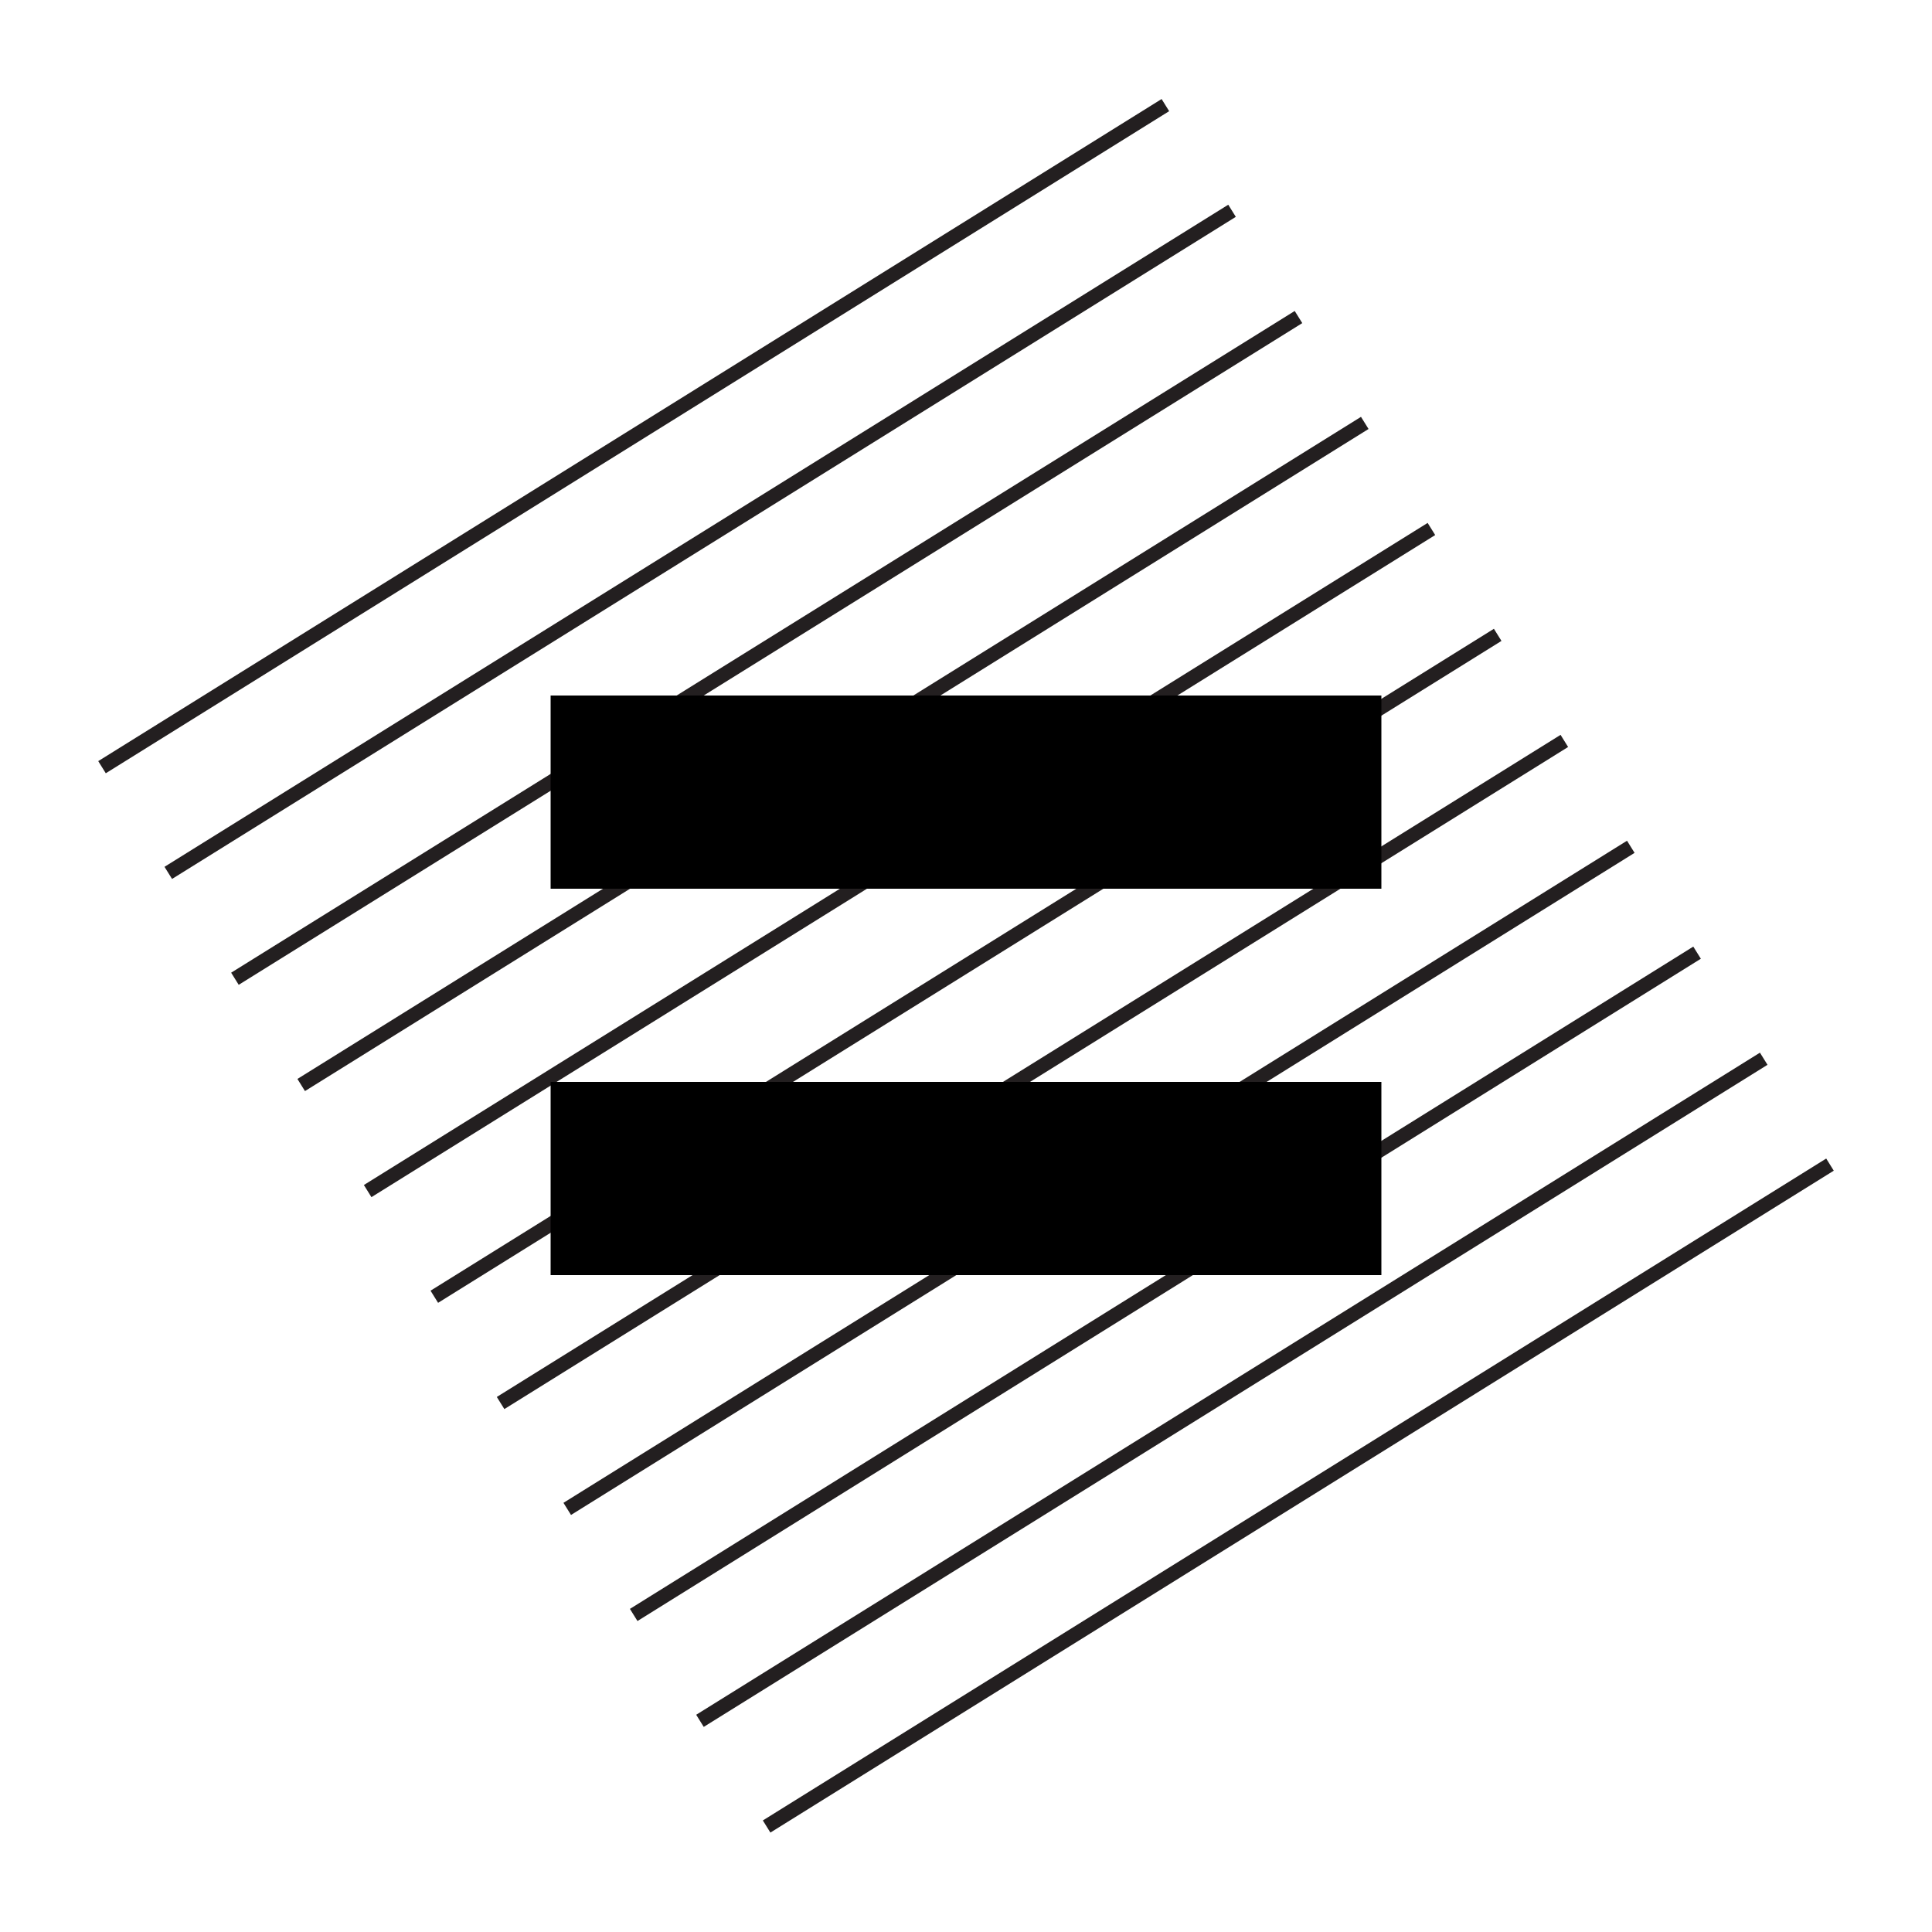 <svg xmlns="http://www.w3.org/2000/svg" viewBox="0 0 100 100"><defs><clipPath id="a"><path fill="none" d="M5 4.99h90v90H5z"/></clipPath></defs><title>parity</title><g clip-path="url(#a)"><path fill="none" stroke="#231f20" stroke-miterlimit="10" stroke-width=".74" d="M5.28 39.71L60.32 5.44"/></g><g clip-path="url(#a)" fill="none" stroke="#231f20" stroke-miterlimit="10" stroke-width=".74"><path d="M8.71 45.18l55.06-34.27M12.16 50.66l55.05-34.25M15.59 56.16l55.05-34.27M19.03 61.65l55.06-34.27M22.48 67.12l55.04-34.26M25.91 72.62l55.06-34.27M29.36 78.1l55.05-34.27M32.8 83.59l55.04-34.28M36.23 89.07L91.29 54.8"/></g><g clip-path="url(#a)"><path fill="none" stroke="#231f20" stroke-miterlimit="10" stroke-width=".74" d="M39.68 94.54l55.04-34.26"/></g><path d="M28.5 36h43v10h-43zm0 20h43v10h-43z"/></svg>
